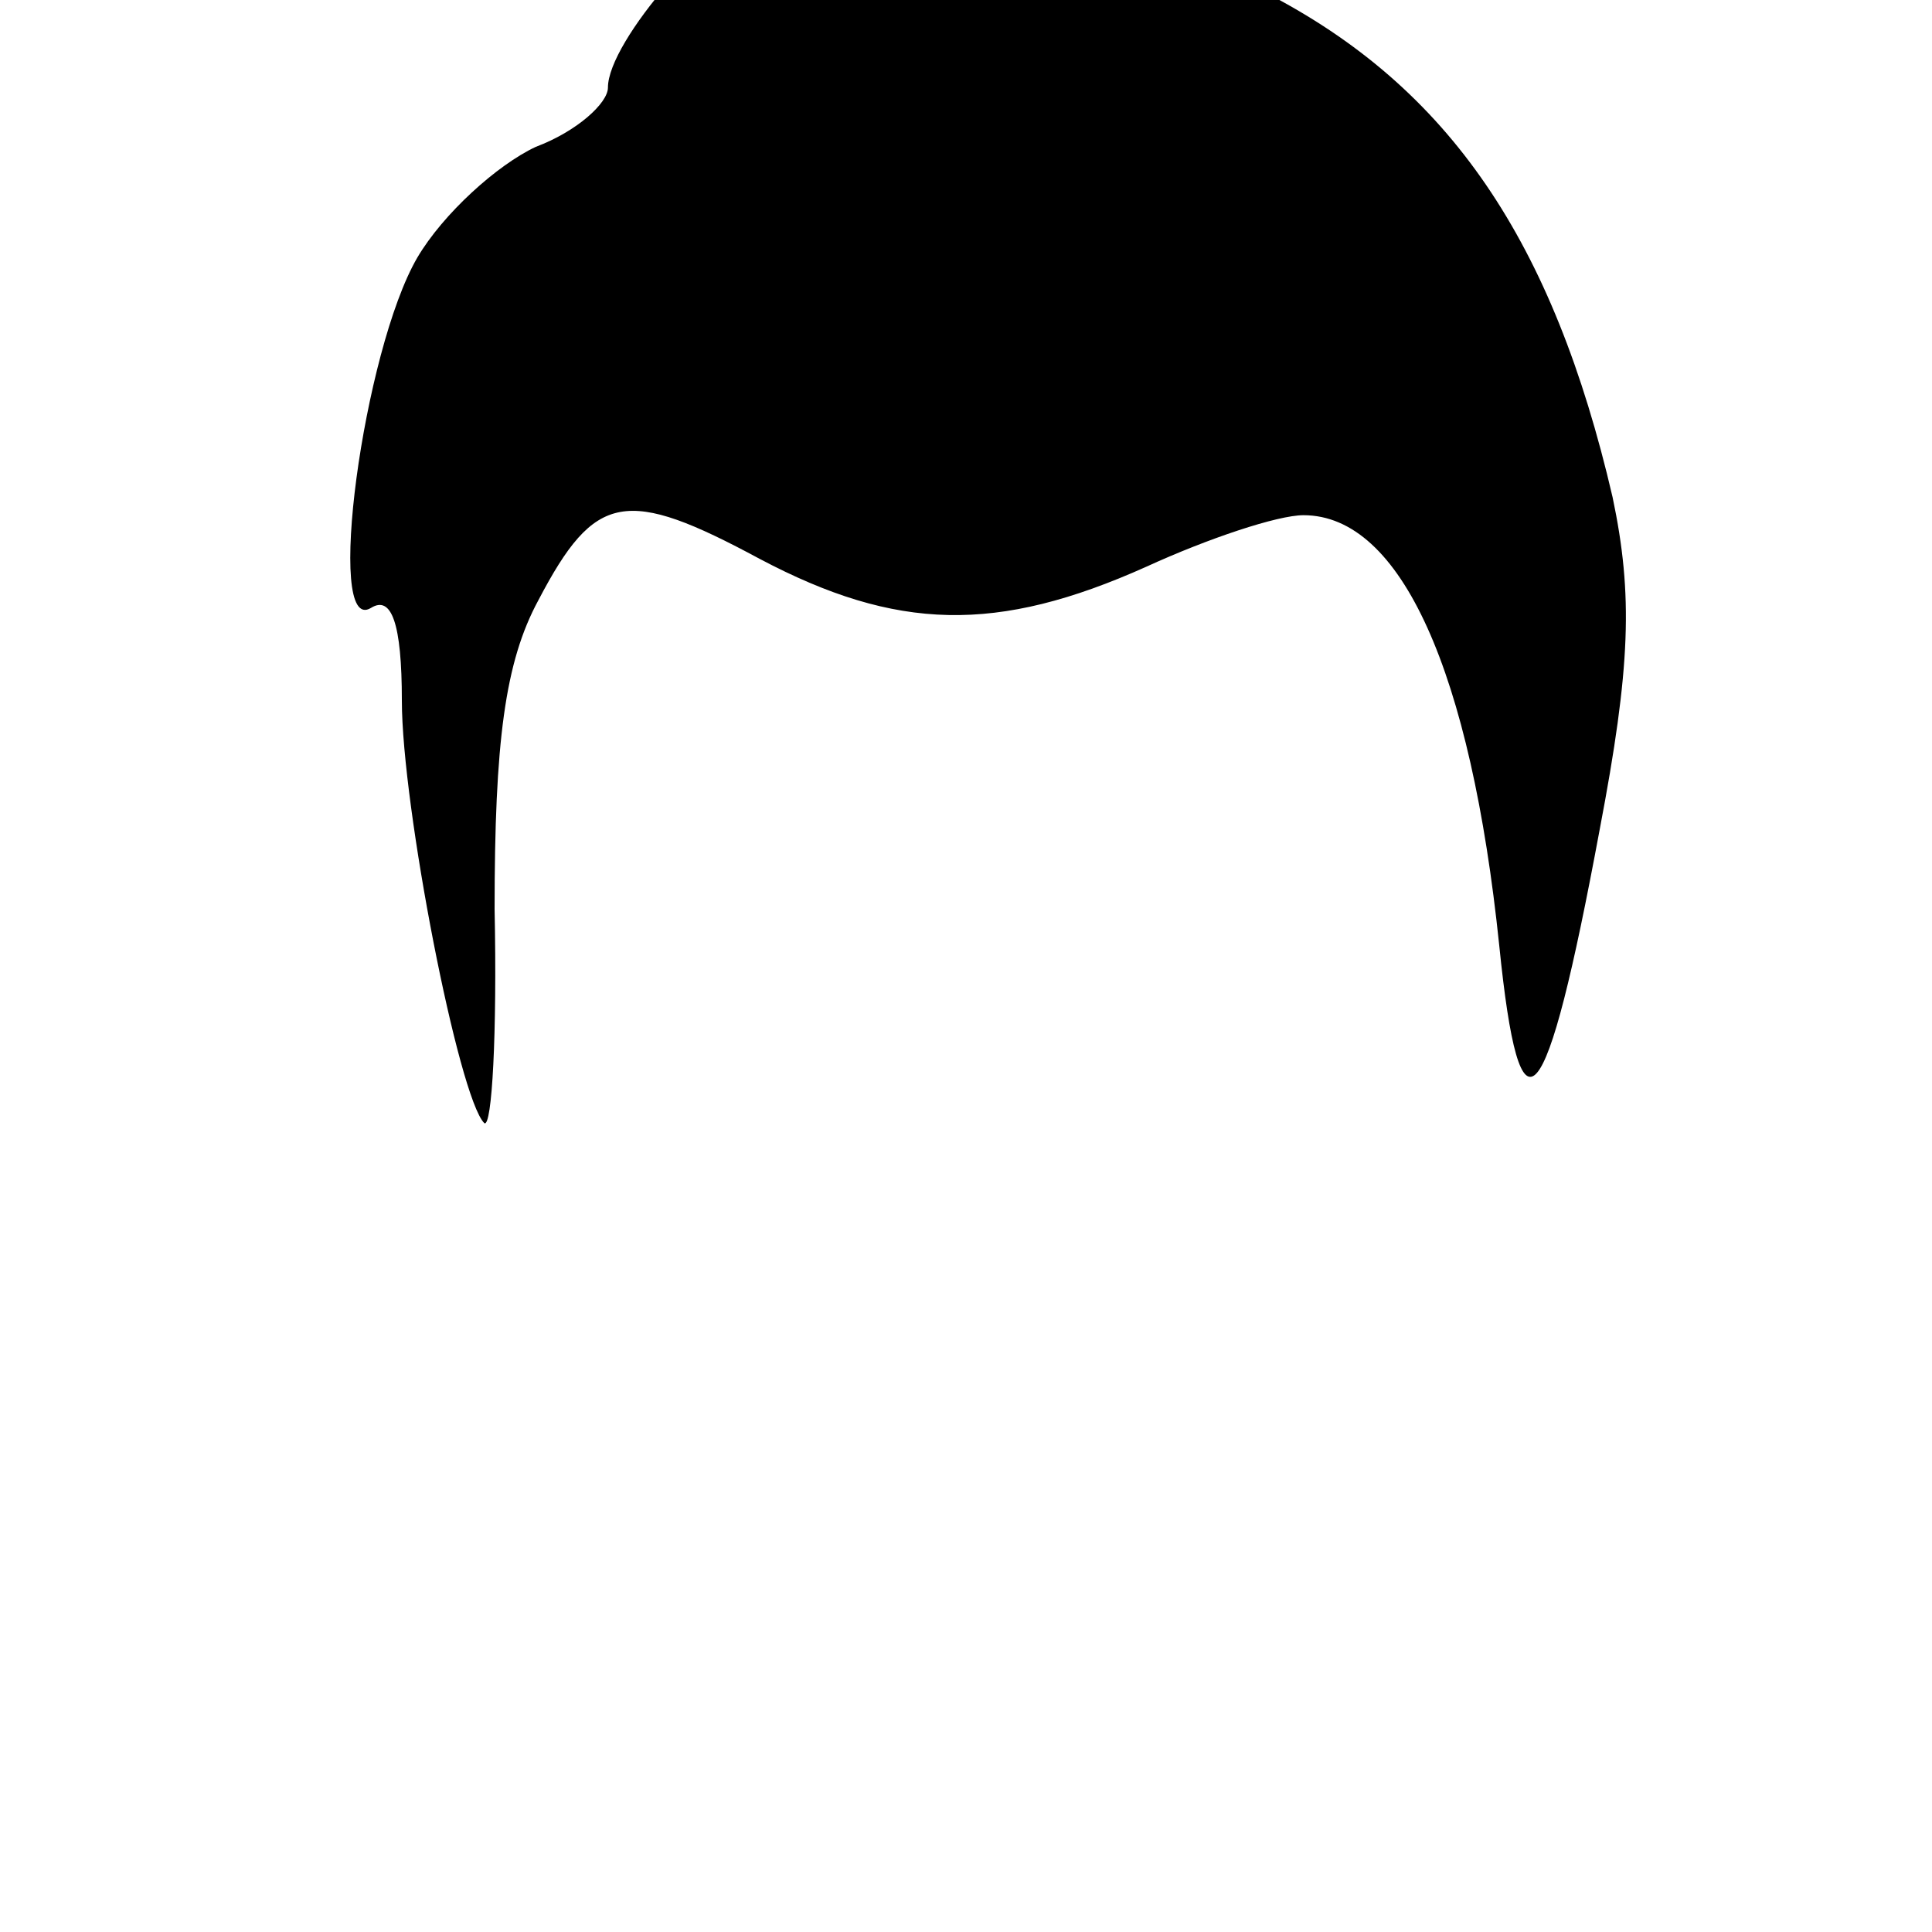 <svg id="svg-hair2" viewBox="0 0 75 75" xmlns="http://www.w3.org/2000/svg">
  <g transform="translate(0,100) scale(0.1,-0.1)"
fill="currentColor" stroke="none">
<path d="M300 1040 c-23 -9 -64 -56 -64 -74 0 -6 -12 -17 -28 -23 -15 -7 -36
-26 -46 -43 -21 -36 -36 -147 -18 -136 8 5 12 -6 12 -36 0 -41 22 -154 32
-164 3 -2 5 35 4 83 0 65 4 96 17 120 22 42 34 44 86 16 53 -28 92 -29 150 -3
24 11 51 20 61 20 38 0 65 -61 76 -167 8 -79 18 -68 39 45 12 63 13 91 5 129
-23 99 -63 159 -135 196 -30 16 -30 16 -5 17 25 2 24 2 -5 15 -37 17 -80 19
-108 4 -16 -9 -22 -9 -25 0 -4 13 -18 13 -48 1z"/>
</g>
</svg>

